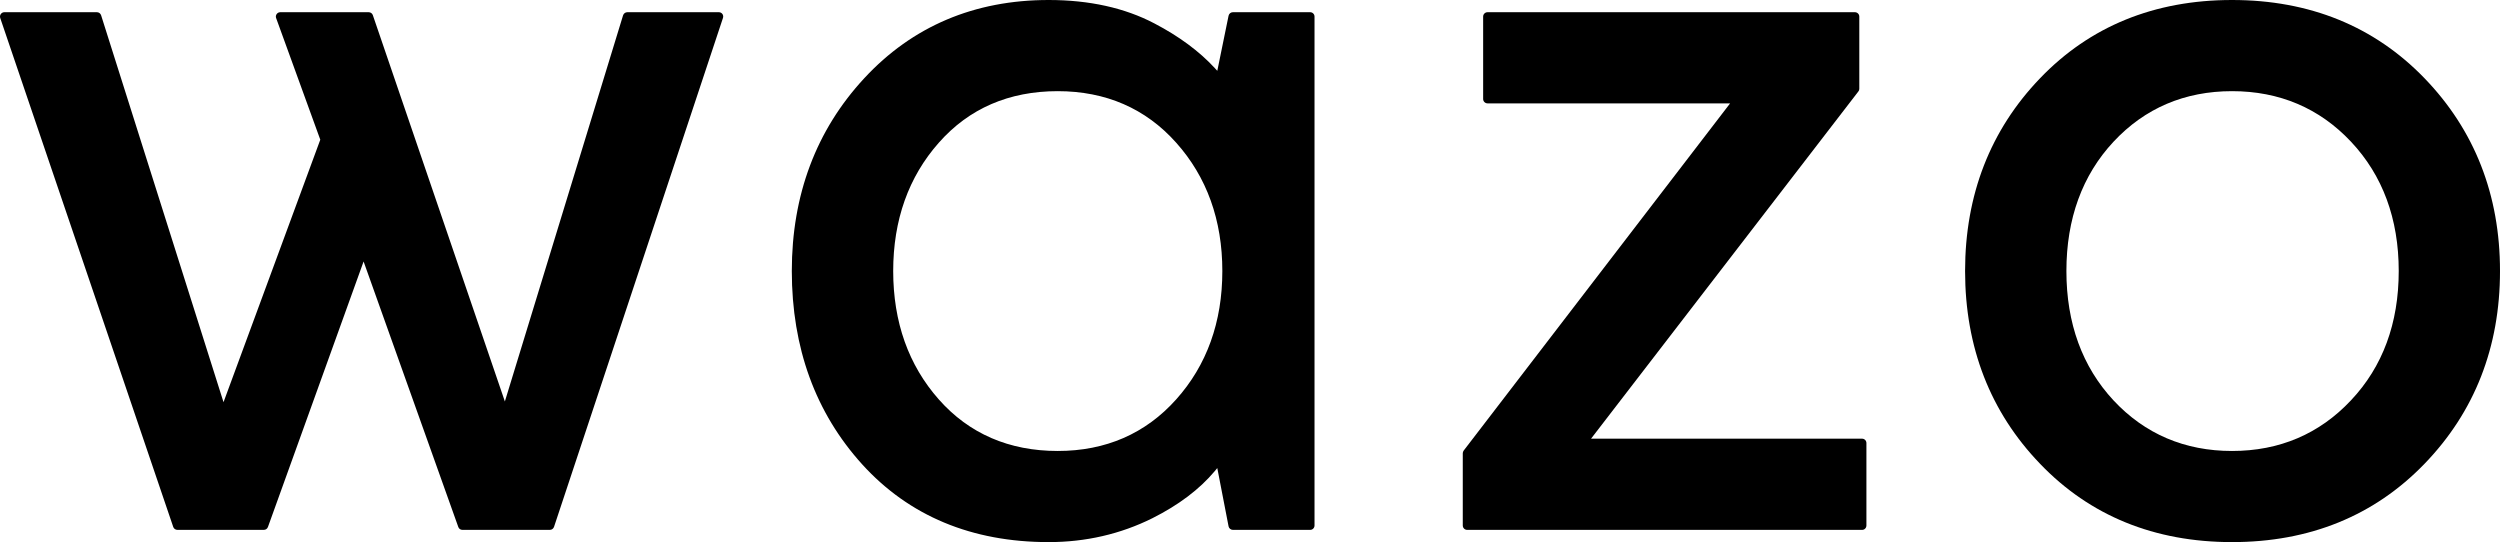 <?xml version="1.0" encoding="UTF-8" standalone="no"?>
<svg
   xmlns:dc="http://purl.org/dc/elements/1.1/"
   xmlns:cc="http://creativecommons.org/ns#"
   xmlns:rdf="http://www.w3.org/1999/02/22-rdf-syntax-ns#"
   xmlns:svg="http://www.w3.org/2000/svg"
   xmlns="http://www.w3.org/2000/svg"
   version="1.1"
   id="svg2"
   viewBox="0 0 334.539 72.542"
   height="20.473mm"
   width="94.414mm">
  <defs
     id="defs4" />
  <g
     transform="translate(-207.016,-336.091)"
     id="layer1">
    <g
       transform="translate(41.119,42.225)"
       id="g4137">
      <g
         id="g4139">
        <g
           id="g4141">
          <path
             d="m 262.642,296.267 c 0.062,-0.186 0.031,-0.376 -0.074,-0.527 -0.108,-0.15 -0.284,-0.24 -0.47,-0.24 l -12.258,0 c -0.257,0 -0.486,0.17 -0.567,0.421 l -15.817,51.669 -0.256,-0.757 -17.412,-50.942 c -0.074,-0.23 -0.304,-0.391 -0.547,-0.391 l -11.843,0 c -0.19,0 -0.374,0.096 -0.475,0.249 -0.116,0.153 -0.144,0.354 -0.076,0.533 l 5.91,16.277 -0.032,0.089 -12.917,35.035 -0.229,-0.721 -16.152,-51.054 c -0.08,-0.241 -0.304,-0.409 -0.558,-0.409 l -12.392,0 c -0.186,0 -0.351,0.085 -0.467,0.24 -0.112,0.15 -0.143,0.349 -0.084,0.531 l 23.154,68.11 c 0.084,0.233 0.306,0.39 0.558,0.39 l 11.562,0 c 0.254,0 0.468,-0.149 0.555,-0.393 l 12.797,-35.522 12.67,35.522 c 0.078,0.238 0.298,0.393 0.549,0.393 l 11.712,0 c 0.251,0 0.47,-0.162 0.554,-0.409 l 22.605,-68.094 z"
             id="path4143" />
          <path
             d="m 341.222,295.5 -10.351,0 c -0.279,0 -0.515,0.2 -0.574,0.473 l -1.507,7.371 -0.341,-0.373 c -2.061,-2.236 -4.776,-4.248 -8.074,-5.969 -3.959,-2.082 -8.721,-3.136 -14.154,-3.136 -9.935,0 -18.237,3.52 -24.676,10.473 -6.431,6.937 -9.692,15.618 -9.692,25.795 0,10.266 3.165,18.968 9.41,25.86 6.269,6.908 14.667,10.414 24.958,10.414 4.956,0 9.622,-1.073 13.884,-3.198 3.501,-1.755 6.307,-3.87 8.337,-6.291 l 0.346,-0.42 1.51,7.8 c 0.051,0.269 0.3,0.472 0.574,0.472 l 10.351,0 c 0.319,0 0.577,-0.261 0.577,-0.592 l 0,-68.098 c -0.001,-0.32 -0.259,-0.581 -0.578,-0.581 z m -17.939,51.819 c -4.086,4.569 -9.419,6.894 -15.847,6.894 -6.513,0 -11.861,-2.318 -15.903,-6.888 -4.054,-4.573 -6.112,-10.357 -6.112,-17.191 0,-6.827 2.059,-12.608 6.112,-17.179 4.036,-4.573 9.385,-6.89 15.903,-6.89 6.438,0 11.77,2.317 15.847,6.89 4.102,4.583 6.182,10.365 6.182,17.179 -10e-4,6.828 -2.081,12.608 -6.182,17.185 z"
             id="path4145" />
          <path
             d="m 415.083,352.569 -36.28,0 35.771,-46.463 c 0.087,-0.098 0.127,-0.22 0.127,-0.353 l 0,-9.672 c 0,-0.32 -0.265,-0.582 -0.588,-0.582 l -49.161,0 c -0.322,0 -0.587,0.262 -0.587,0.582 l 0,11.035 c 0,0.32 0.265,0.582 0.587,0.582 l 32.46,0 -35.655,46.467 c -0.075,0.117 -0.118,0.236 -0.118,0.354 l 0,9.661 c 0,0.331 0.262,0.592 0.587,0.592 l 52.857,0 c 0.312,0 0.569,-0.261 0.569,-0.592 l 0,-11.028 c 0.001,-0.319 -0.257,-0.583 -0.569,-0.583 z"
             id="path4147" />
          <path
             d="m 490.329,304.333 c -6.711,-6.947 -15.374,-10.467 -25.749,-10.467 -10.38,0 -19.023,3.52 -25.686,10.467 -6.661,6.926 -10.039,15.609 -10.039,25.801 0,10.202 3.378,18.882 10.039,25.799 6.663,6.951 15.306,10.475 25.686,10.475 10.375,0 19.036,-3.524 25.749,-10.475 6.707,-6.93 10.107,-15.608 10.107,-25.799 0,-10.184 -3.4,-18.863 -10.107,-25.801 z m -9.833,43.1 c -4.216,4.499 -9.573,6.78 -15.916,6.78 -6.334,0 -11.667,-2.275 -15.858,-6.764 -4.186,-4.501 -6.308,-10.319 -6.308,-17.315 0,-6.995 2.123,-12.818 6.308,-17.307 4.187,-4.487 9.52,-6.762 15.858,-6.762 6.343,0 11.698,2.274 15.916,6.762 4.237,4.502 6.388,10.323 6.388,17.307 0,6.995 -2.151,12.811 -6.388,17.299 z"
             id="path4149" />
        </g>
      </g>
    </g>
  </g>
</svg>
